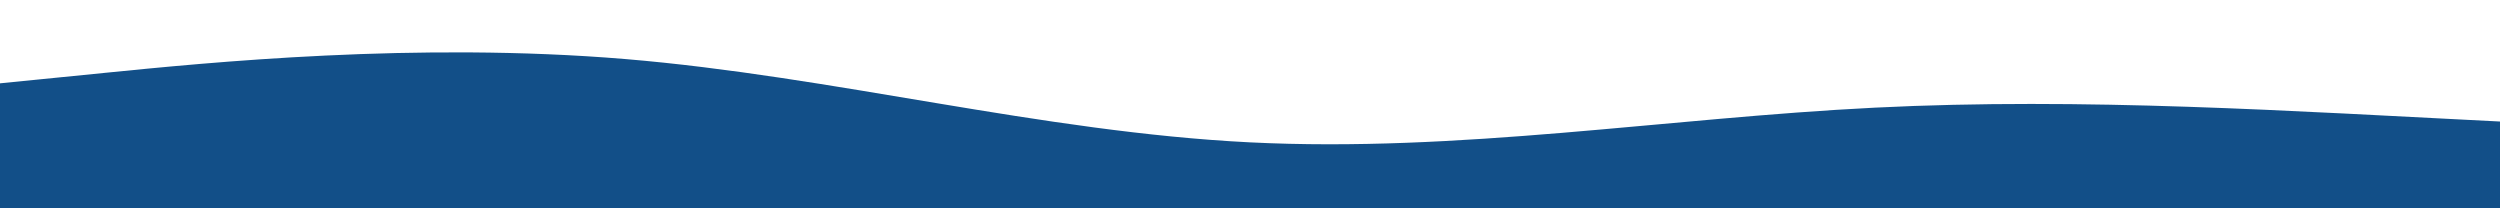 <?xml version="1.0" standalone="no"?>
<svg xmlns:xlink="http://www.w3.org/1999/xlink" id="wave" style="transform:rotate(0deg); transition: 0.3s" viewBox="0 0 1440 120" version="1.1" xmlns="http://www.w3.org/2000/svg"><defs><linearGradient id="sw-gradient-0" x1="0" x2="0" y1="1" y2="0"><stop stop-color="rgba(18, 79, 136, 1)" offset="0%"/><stop stop-color="rgba(18, 79, 136, 1)" offset="100%"/></linearGradient></defs><path style="transform:translate(0, 0px); opacity:1" fill="url(#sw-gradient-0)" d="M0,48L60,42C120,36,240,24,360,34C480,44,600,76,720,82C840,88,960,68,1080,62C1200,56,1320,64,1440,70C1560,76,1680,80,1800,68C1920,56,2040,28,2160,24C2280,20,2400,40,2520,48C2640,56,2760,52,2880,46C3000,40,3120,32,3240,42C3360,52,3480,80,3600,92C3720,104,3840,100,3960,98C4080,96,4200,96,4320,88C4440,80,4560,64,4680,52C4800,40,4920,32,5040,42C5160,52,5280,80,5400,86C5520,92,5640,76,5760,72C5880,68,6000,76,6120,70C6240,64,6360,44,6480,34C6600,24,6720,24,6840,20C6960,16,7080,8,7200,16C7320,24,7440,48,7560,50C7680,52,7800,32,7920,20C8040,8,8160,4,8280,8C8400,12,8520,24,8580,30L8640,36L8640,120L8580,120C8520,120,8400,120,8280,120C8160,120,8040,120,7920,120C7800,120,7680,120,7560,120C7440,120,7320,120,7200,120C7080,120,6960,120,6840,120C6720,120,6600,120,6480,120C6360,120,6240,120,6120,120C6000,120,5880,120,5760,120C5640,120,5520,120,5400,120C5280,120,5160,120,5040,120C4920,120,4800,120,4680,120C4560,120,4440,120,4320,120C4200,120,4080,120,3960,120C3840,120,3720,120,3600,120C3480,120,3360,120,3240,120C3120,120,3000,120,2880,120C2760,120,2640,120,2520,120C2400,120,2280,120,2160,120C2040,120,1920,120,1800,120C1680,120,1560,120,1440,120C1320,120,1200,120,1080,120C960,120,840,120,720,120C600,120,480,120,360,120C240,120,120,120,60,120L0,120Z"/></svg>